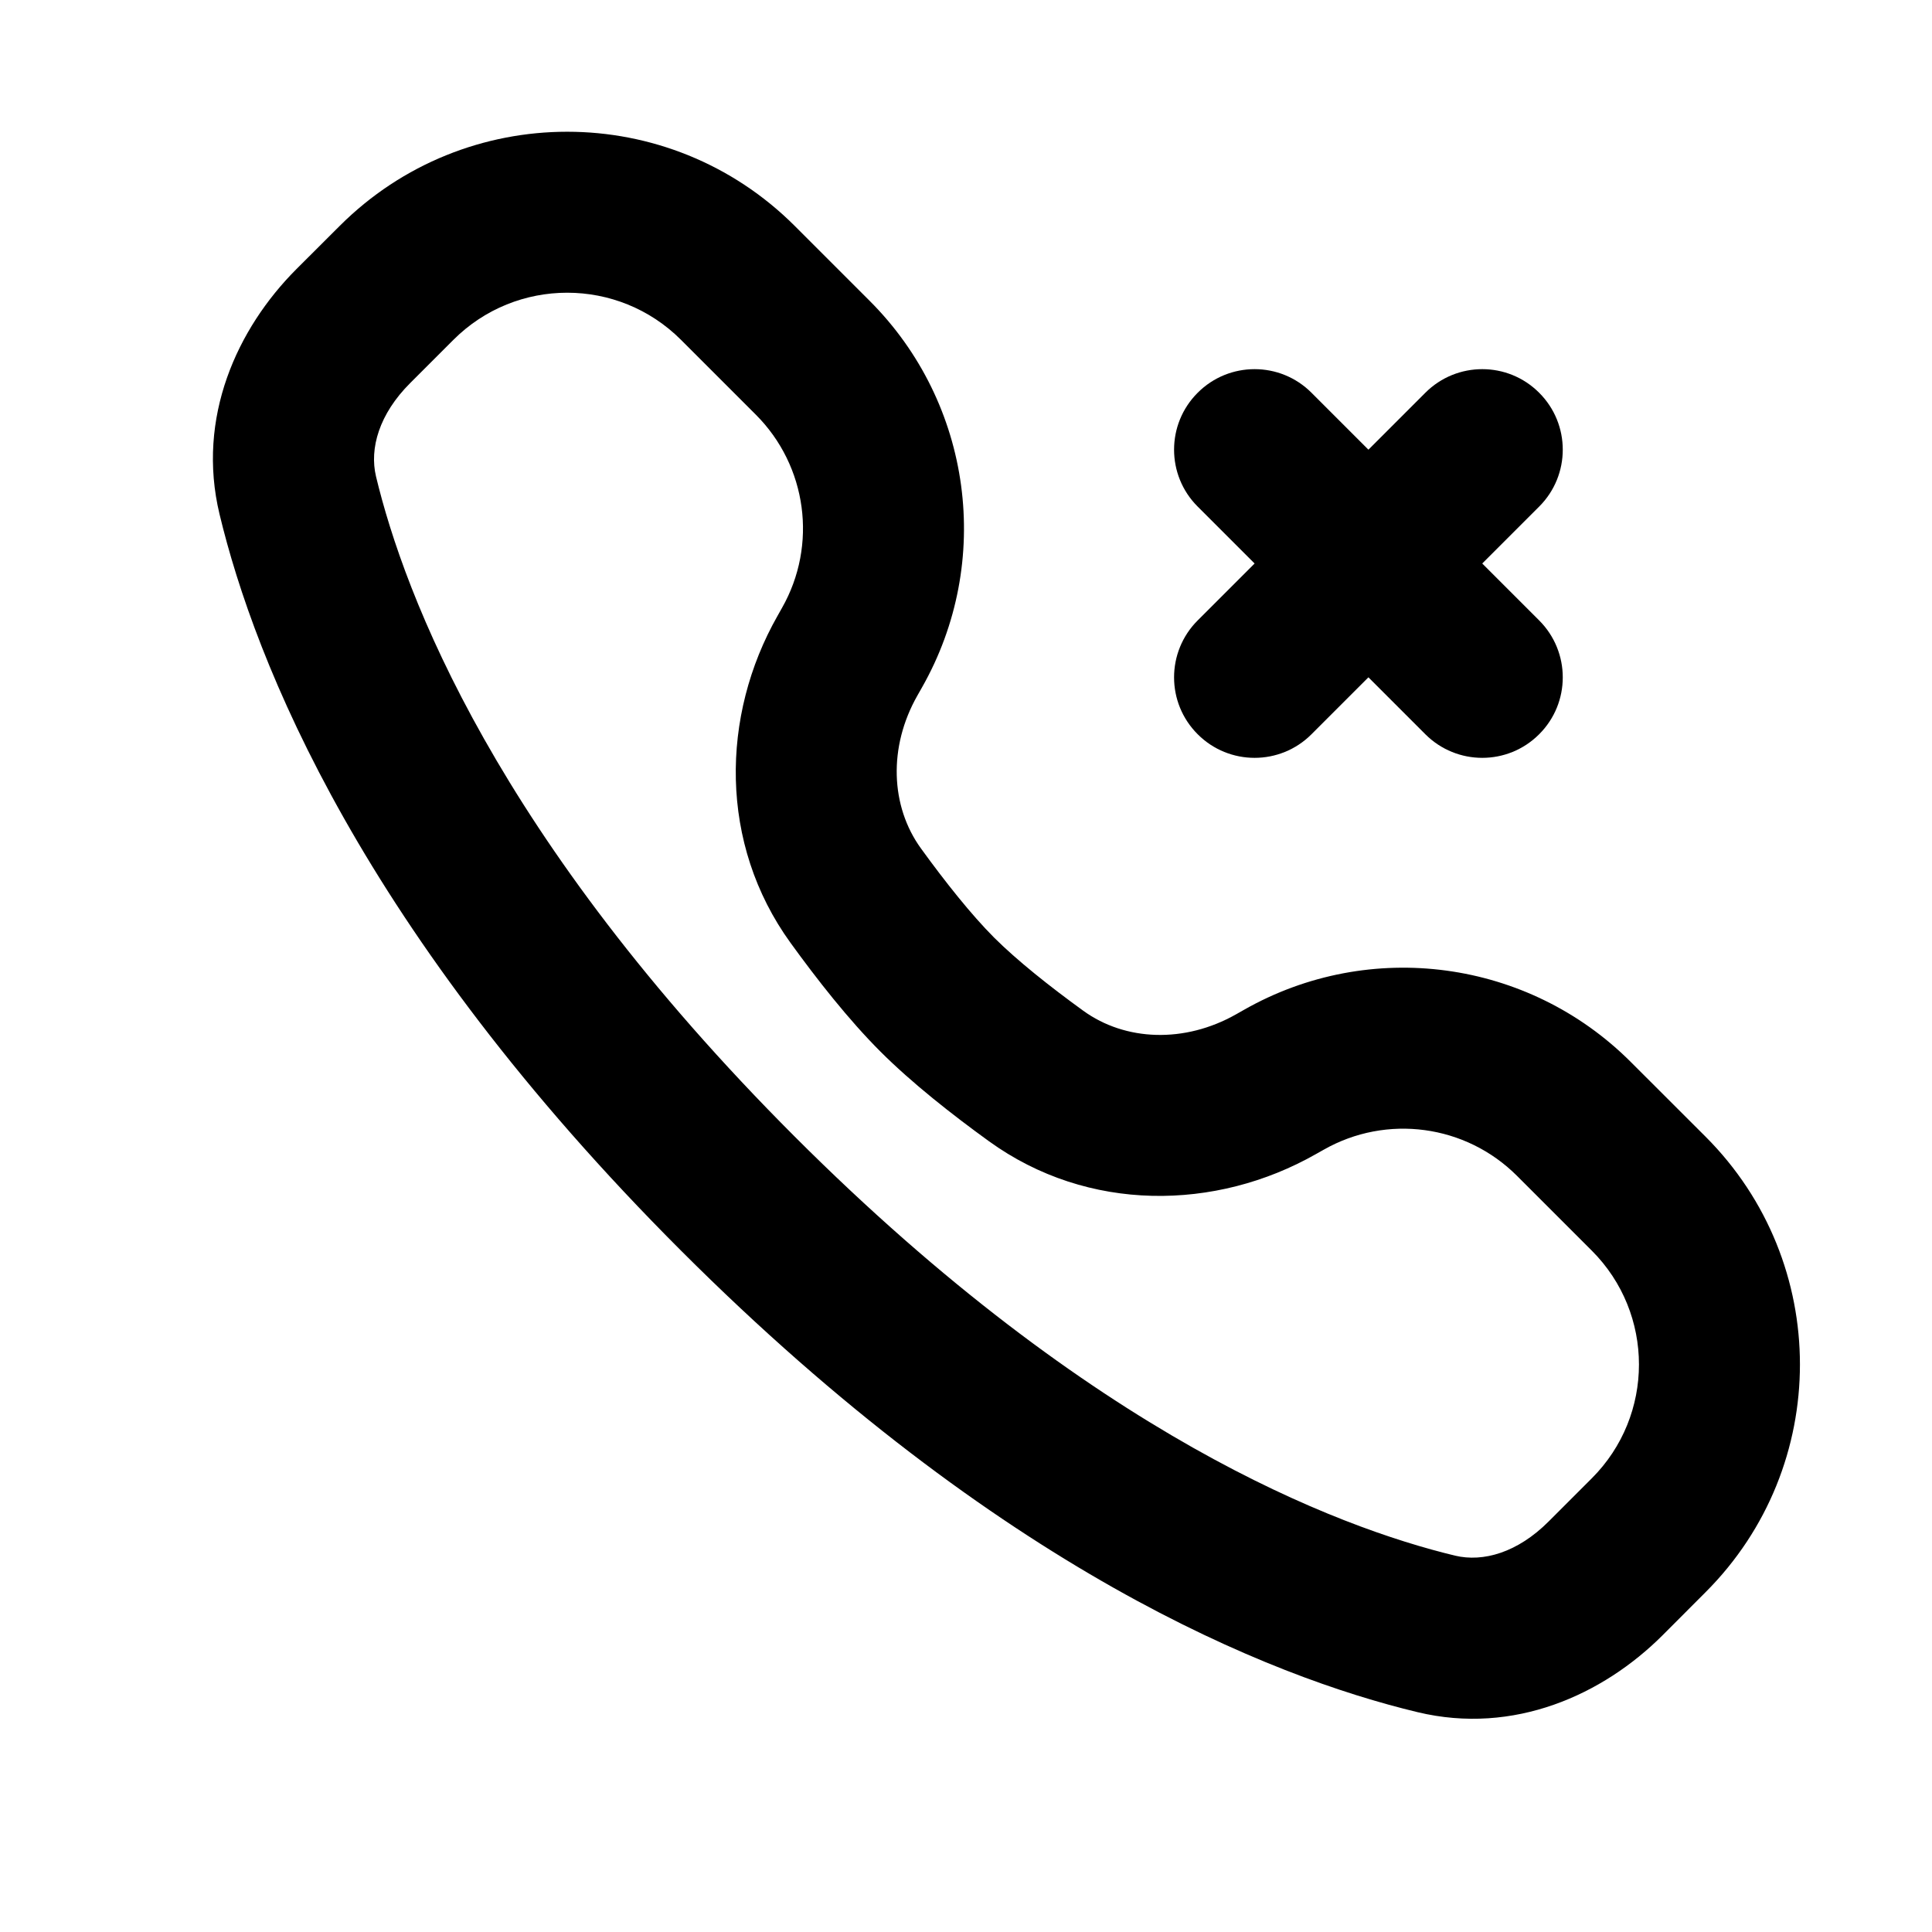 <svg width="24" height="24" viewBox="0 0 24 24" fill="none" xmlns="http://www.w3.org/2000/svg">
<path fill-rule="evenodd" clip-rule="evenodd" d="M3.682 3.343C2.944 4.082 2.439 5.188 2.727 6.387C3.168 8.224 4.497 11.573 8.46 15.536C12.423 19.499 15.772 20.828 17.609 21.269C18.808 21.557 19.914 21.052 20.653 20.314L21.188 19.778C22.75 18.216 22.75 15.684 21.188 14.121L20.259 13.193C18.986 11.919 17.019 11.654 15.454 12.544L15.357 12.599C14.716 12.963 13.979 12.934 13.457 12.556C13.036 12.251 12.633 11.93 12.349 11.647C12.066 11.363 11.745 10.96 11.44 10.539C11.062 10.017 11.032 9.28 11.397 8.639L11.452 8.542C12.342 6.977 12.077 5.01 10.803 3.737L9.874 2.808C8.312 1.246 5.78 1.246 4.218 2.808L3.682 3.343ZM4.671 5.919C4.588 5.571 4.709 5.144 5.096 4.758L5.632 4.222C6.413 3.441 7.679 3.441 8.46 4.222L9.389 5.151C10.026 5.788 10.159 6.771 9.713 7.554L9.659 7.65C8.954 8.89 8.929 10.481 9.82 11.712C10.147 12.164 10.54 12.666 10.935 13.061C11.33 13.456 11.832 13.849 12.284 14.176C13.515 15.067 15.106 15.042 16.346 14.337L16.442 14.283C17.225 13.837 18.208 13.97 18.845 14.607L19.774 15.536C20.555 16.317 20.555 17.583 19.774 18.364L19.238 18.9C18.852 19.287 18.425 19.408 18.076 19.325C16.608 18.971 13.584 17.831 9.874 14.121C6.165 10.412 5.024 7.388 4.671 5.919Z" fill="currentColor"/>
<path d="M16.292 4.879C15.902 4.488 15.268 4.488 14.878 4.879C14.487 5.269 14.487 5.903 14.878 6.293L15.585 7L14.878 7.707C14.487 8.098 14.487 8.731 14.878 9.121C15.268 9.512 15.902 9.512 16.292 9.121L16.999 8.414L17.706 9.121C18.097 9.512 18.73 9.512 19.12 9.121C19.511 8.731 19.511 8.098 19.12 7.707L18.413 7L19.12 6.293C19.511 5.903 19.511 5.269 19.12 4.879C18.73 4.488 18.097 4.488 17.706 4.879L16.999 5.586L16.292 4.879Z" fill="currentColor"/>
</svg>
